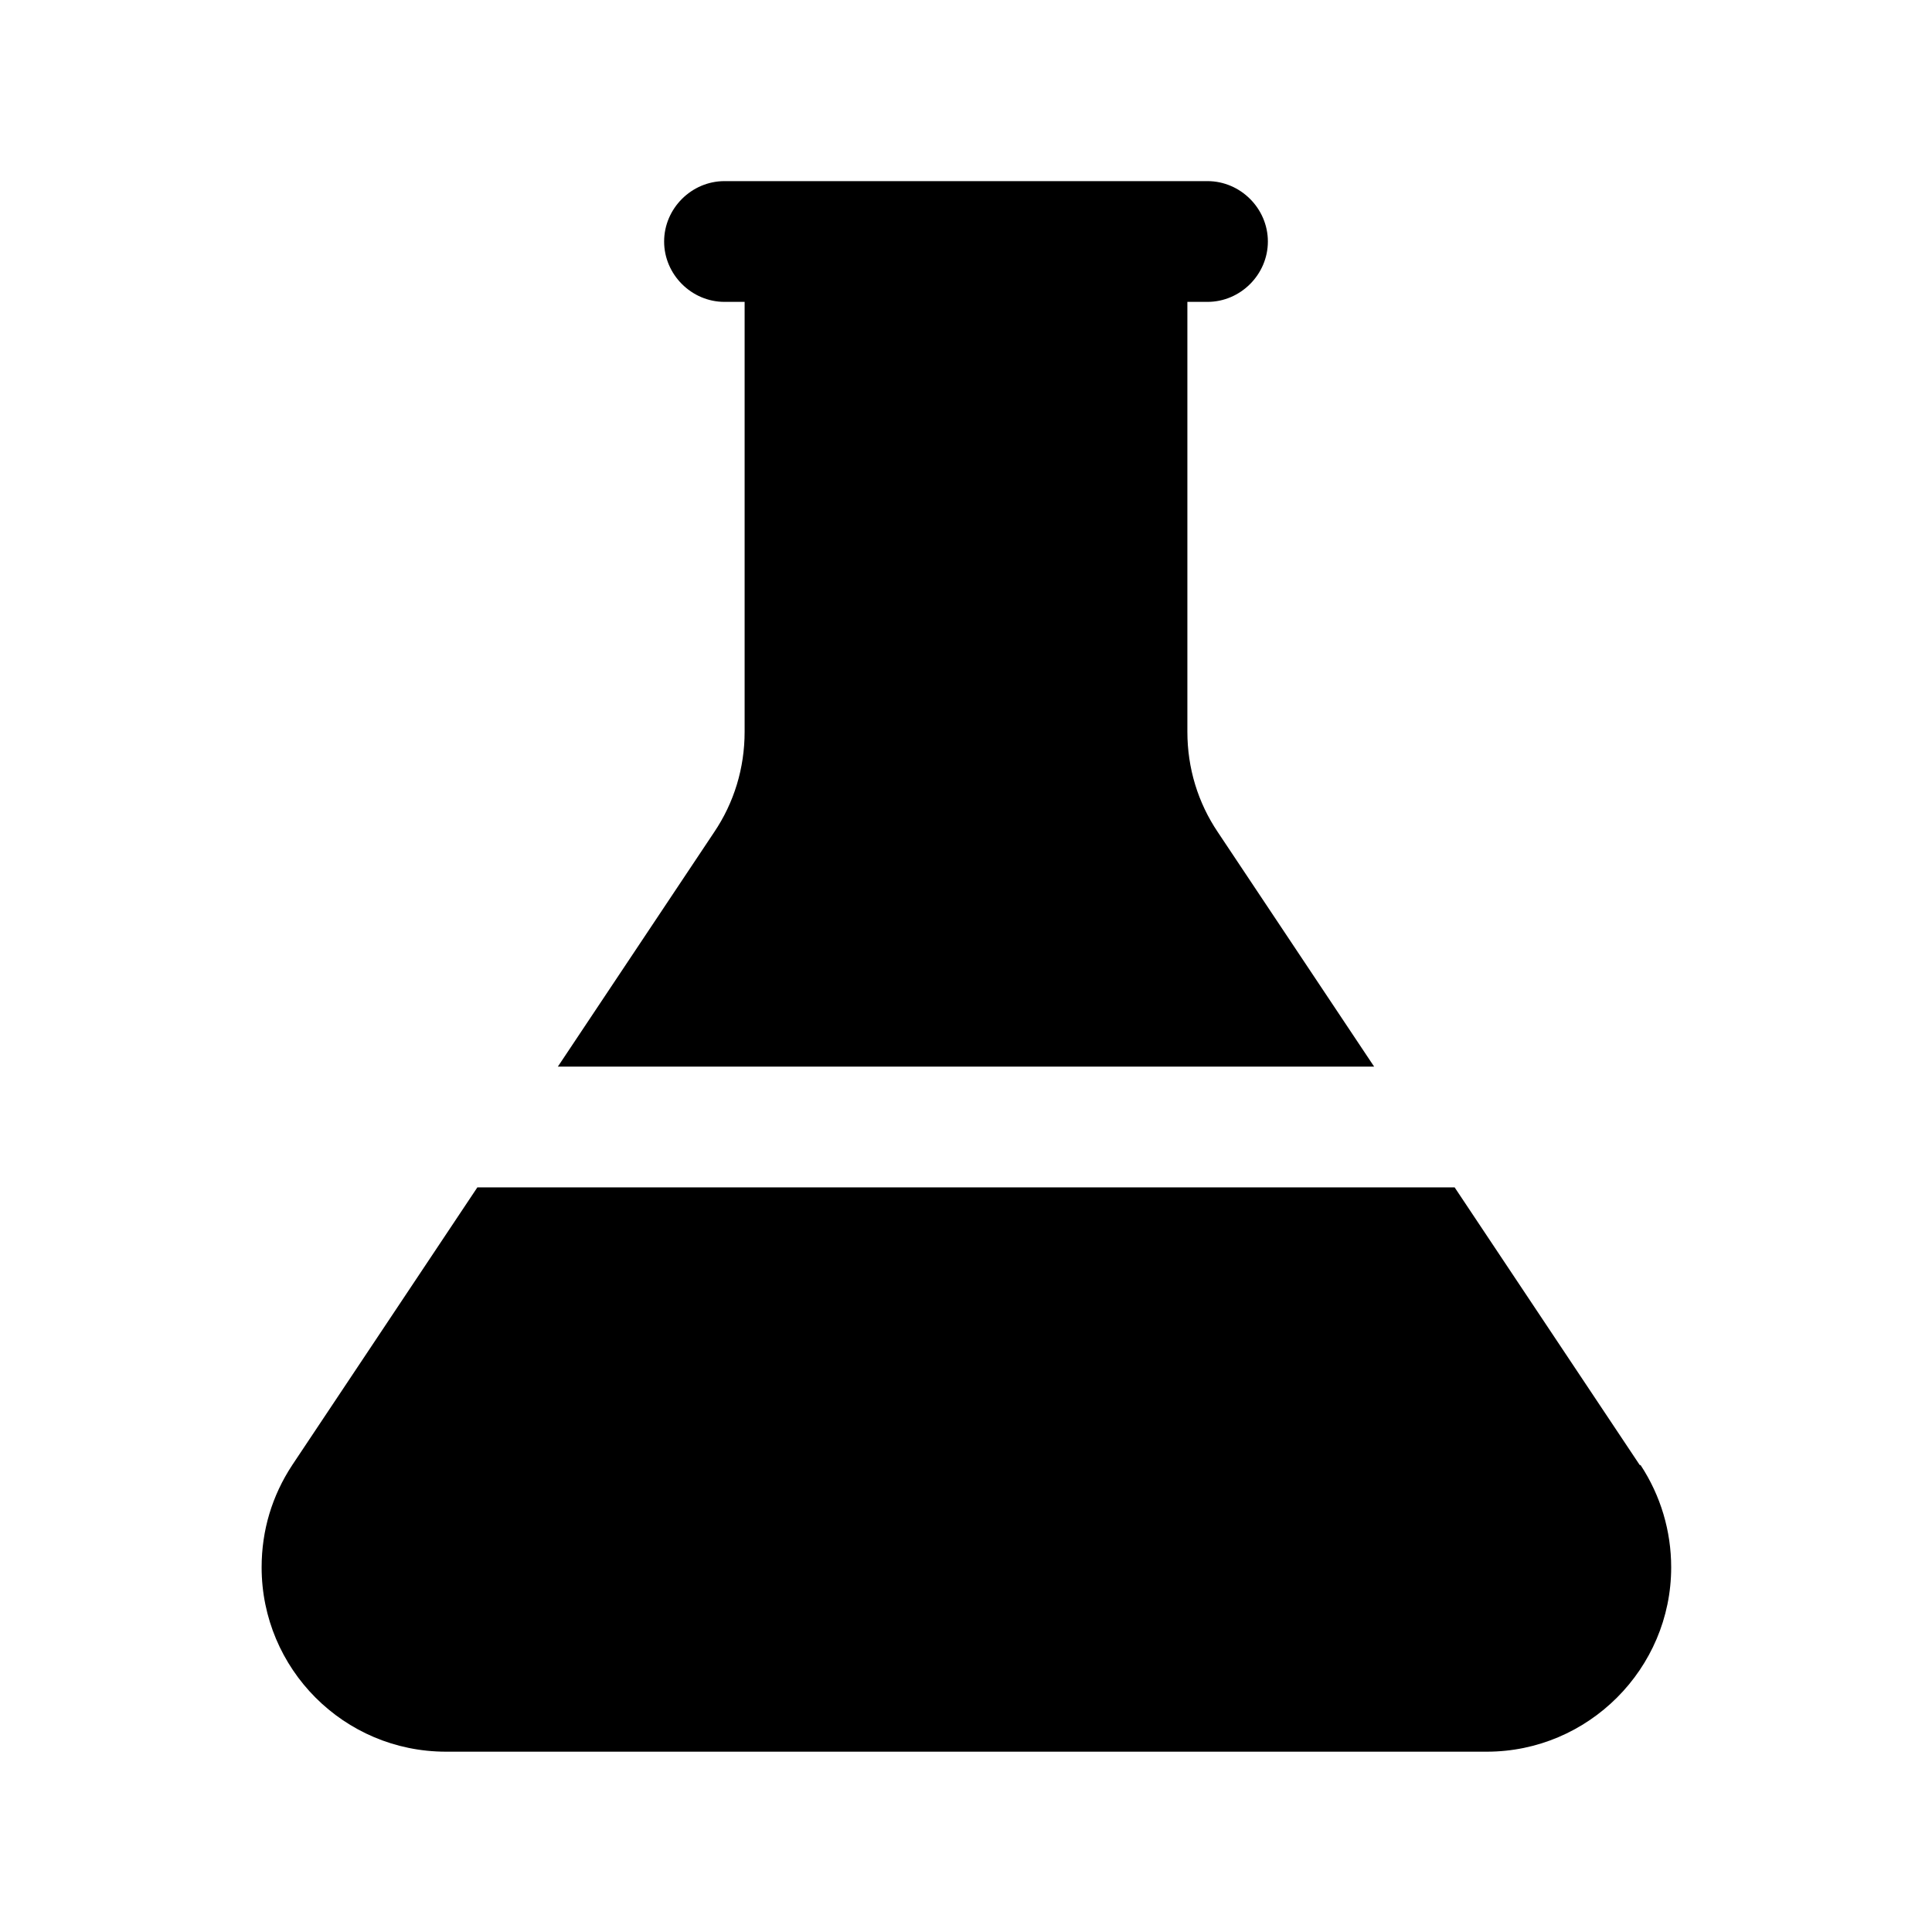 <?xml version="1.0" encoding="UTF-8"?><svg xmlns="http://www.w3.org/2000/svg" viewBox="0 0 24 24"><g id="a"/><g id="b"/><g id="c"/><g id="d"/><g id="e"/><g id="f"><g><path d="M8.87,10.34l-1.94,2.91h10.14l-1.94-2.91c-.25-.37-.38-.8-.38-1.25V3.75h.25c.41,0,.75-.34,.75-.75s-.34-.75-.75-.75h-6c-.41,0-.75,.34-.75,.75s.34,.75,.75,.75h.25v5.34c0,.45-.13,.88-.38,1.25Z"/><path d="M20.37,18.2l-2.3-3.45H5.93l-2.3,3.45c-.25,.38-.38,.81-.38,1.27,0,1.26,1.02,2.29,2.29,2.29h12.93c1.26,0,2.29-1.03,2.29-2.29,0-.45-.13-.89-.38-1.27Z"/></g></g><g id="g"/><g id="h"/><g id="i"/><g id="j"/><g id="k"/><g id="l"/><g id="m"/><g id="n"/><g id="o"/><g id="p"/><g id="q"/><g id="r"/><g id="s"/><g id="t"/><g id="u"/></svg>